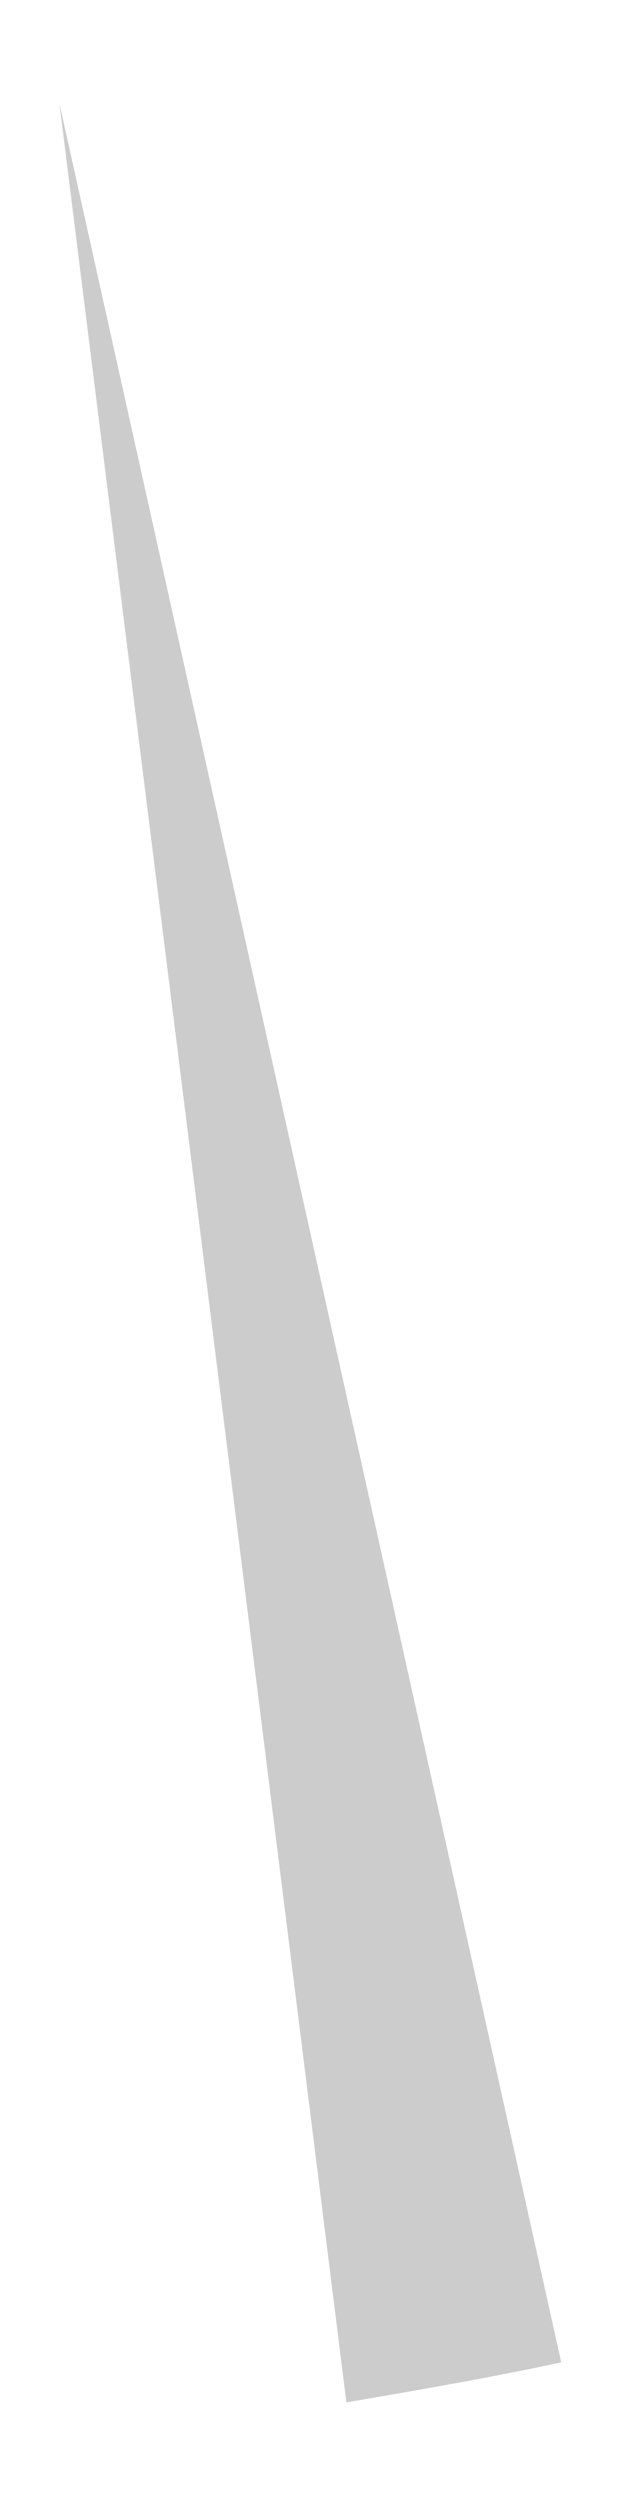 <?xml version="1.0" encoding="UTF-8" standalone="no"?><svg width='5' height='20' viewBox='0 0 5 20' fill='none' xmlns='http://www.w3.org/2000/svg'>
<path opacity='0.2' d='M4.49 18.899L0.475 0.826L2.771 19.219C3.37 19.117 3.948 19.016 4.49 18.899Z' fill='black'/>
</svg>
